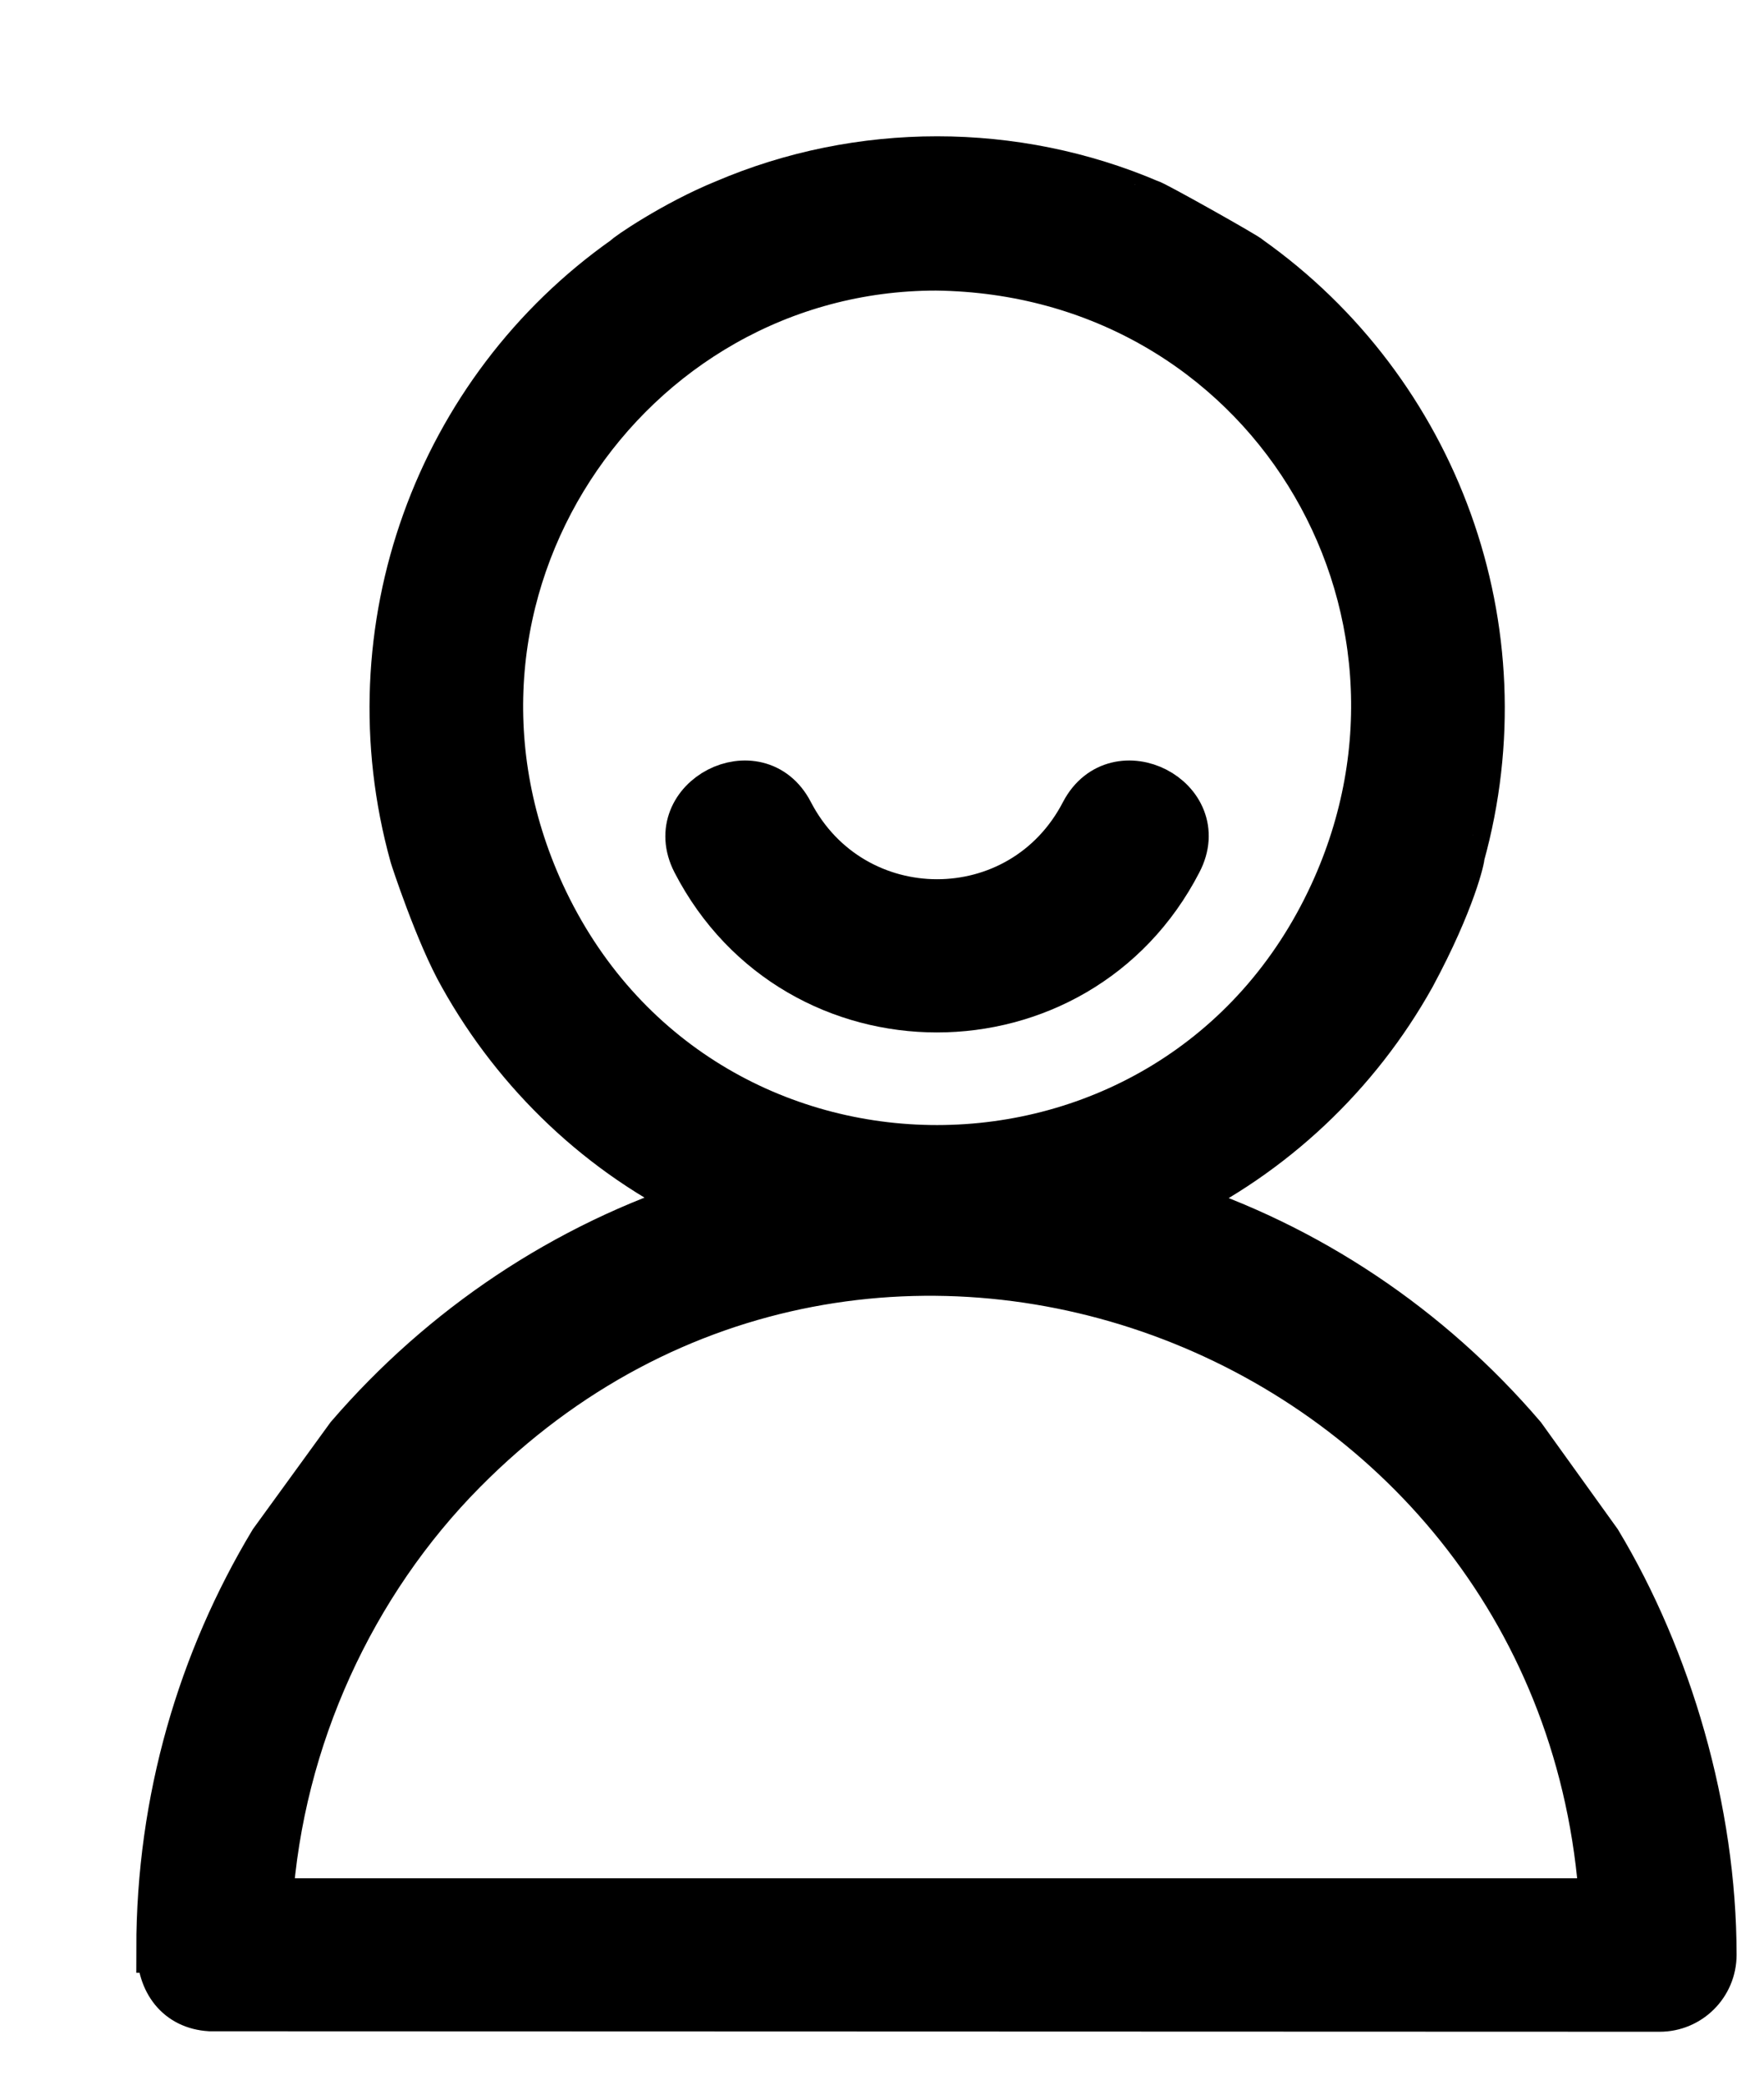 <svg width="11" height="13" viewBox="0 0 11 13" fill="none" xmlns="http://www.w3.org/2000/svg">
<path d="M9.491 8.962C8.913 8.286 8.155 7.773 7.294 7.499C7.931 7.196 8.459 6.697 8.801 6.084C9.054 5.615 9.113 5.338 9.108 5.335C9.5 3.923 8.951 2.44 7.784 1.615C7.79 1.609 7.176 1.264 7.168 1.27C6.327 0.91 5.36 0.91 4.52 1.27C4.208 1.397 3.904 1.606 3.904 1.615C2.736 2.437 2.188 3.923 2.58 5.335C2.58 5.338 2.739 5.825 2.887 6.084C3.229 6.697 3.754 7.196 4.387 7.496C3.524 7.771 2.763 8.284 2.179 8.962L1.702 9.619C1.259 10.356 1 11.223 1 12.152H1.003C1.003 12.358 1.115 12.505 1.31 12.517L10.349 12.52C10.531 12.52 10.679 12.373 10.679 12.19C10.679 11.288 10.399 10.344 9.963 9.619L9.491 8.962ZM3.373 5.577C2.512 3.699 3.898 1.662 5.838 1.662C7.893 1.688 9.149 3.764 8.314 5.577C7.339 7.694 4.349 7.697 3.373 5.577ZM9.998 11.863H1.675C1.743 10.837 2.194 9.867 2.887 9.168C5.431 6.597 9.762 8.292 9.998 11.863Z" fill="#000000" stroke="#000000" stroke-width="0.3"/>
<path d="M6.762 5.07C6.963 4.687 7.547 4.987 7.346 5.371C6.715 6.594 4.97 6.594 4.339 5.371C4.142 4.987 4.725 4.687 4.923 5.07C5.312 5.819 6.373 5.822 6.762 5.07Z" fill="#000000" stroke="#000000" stroke-width="0.3"/>
</svg>

